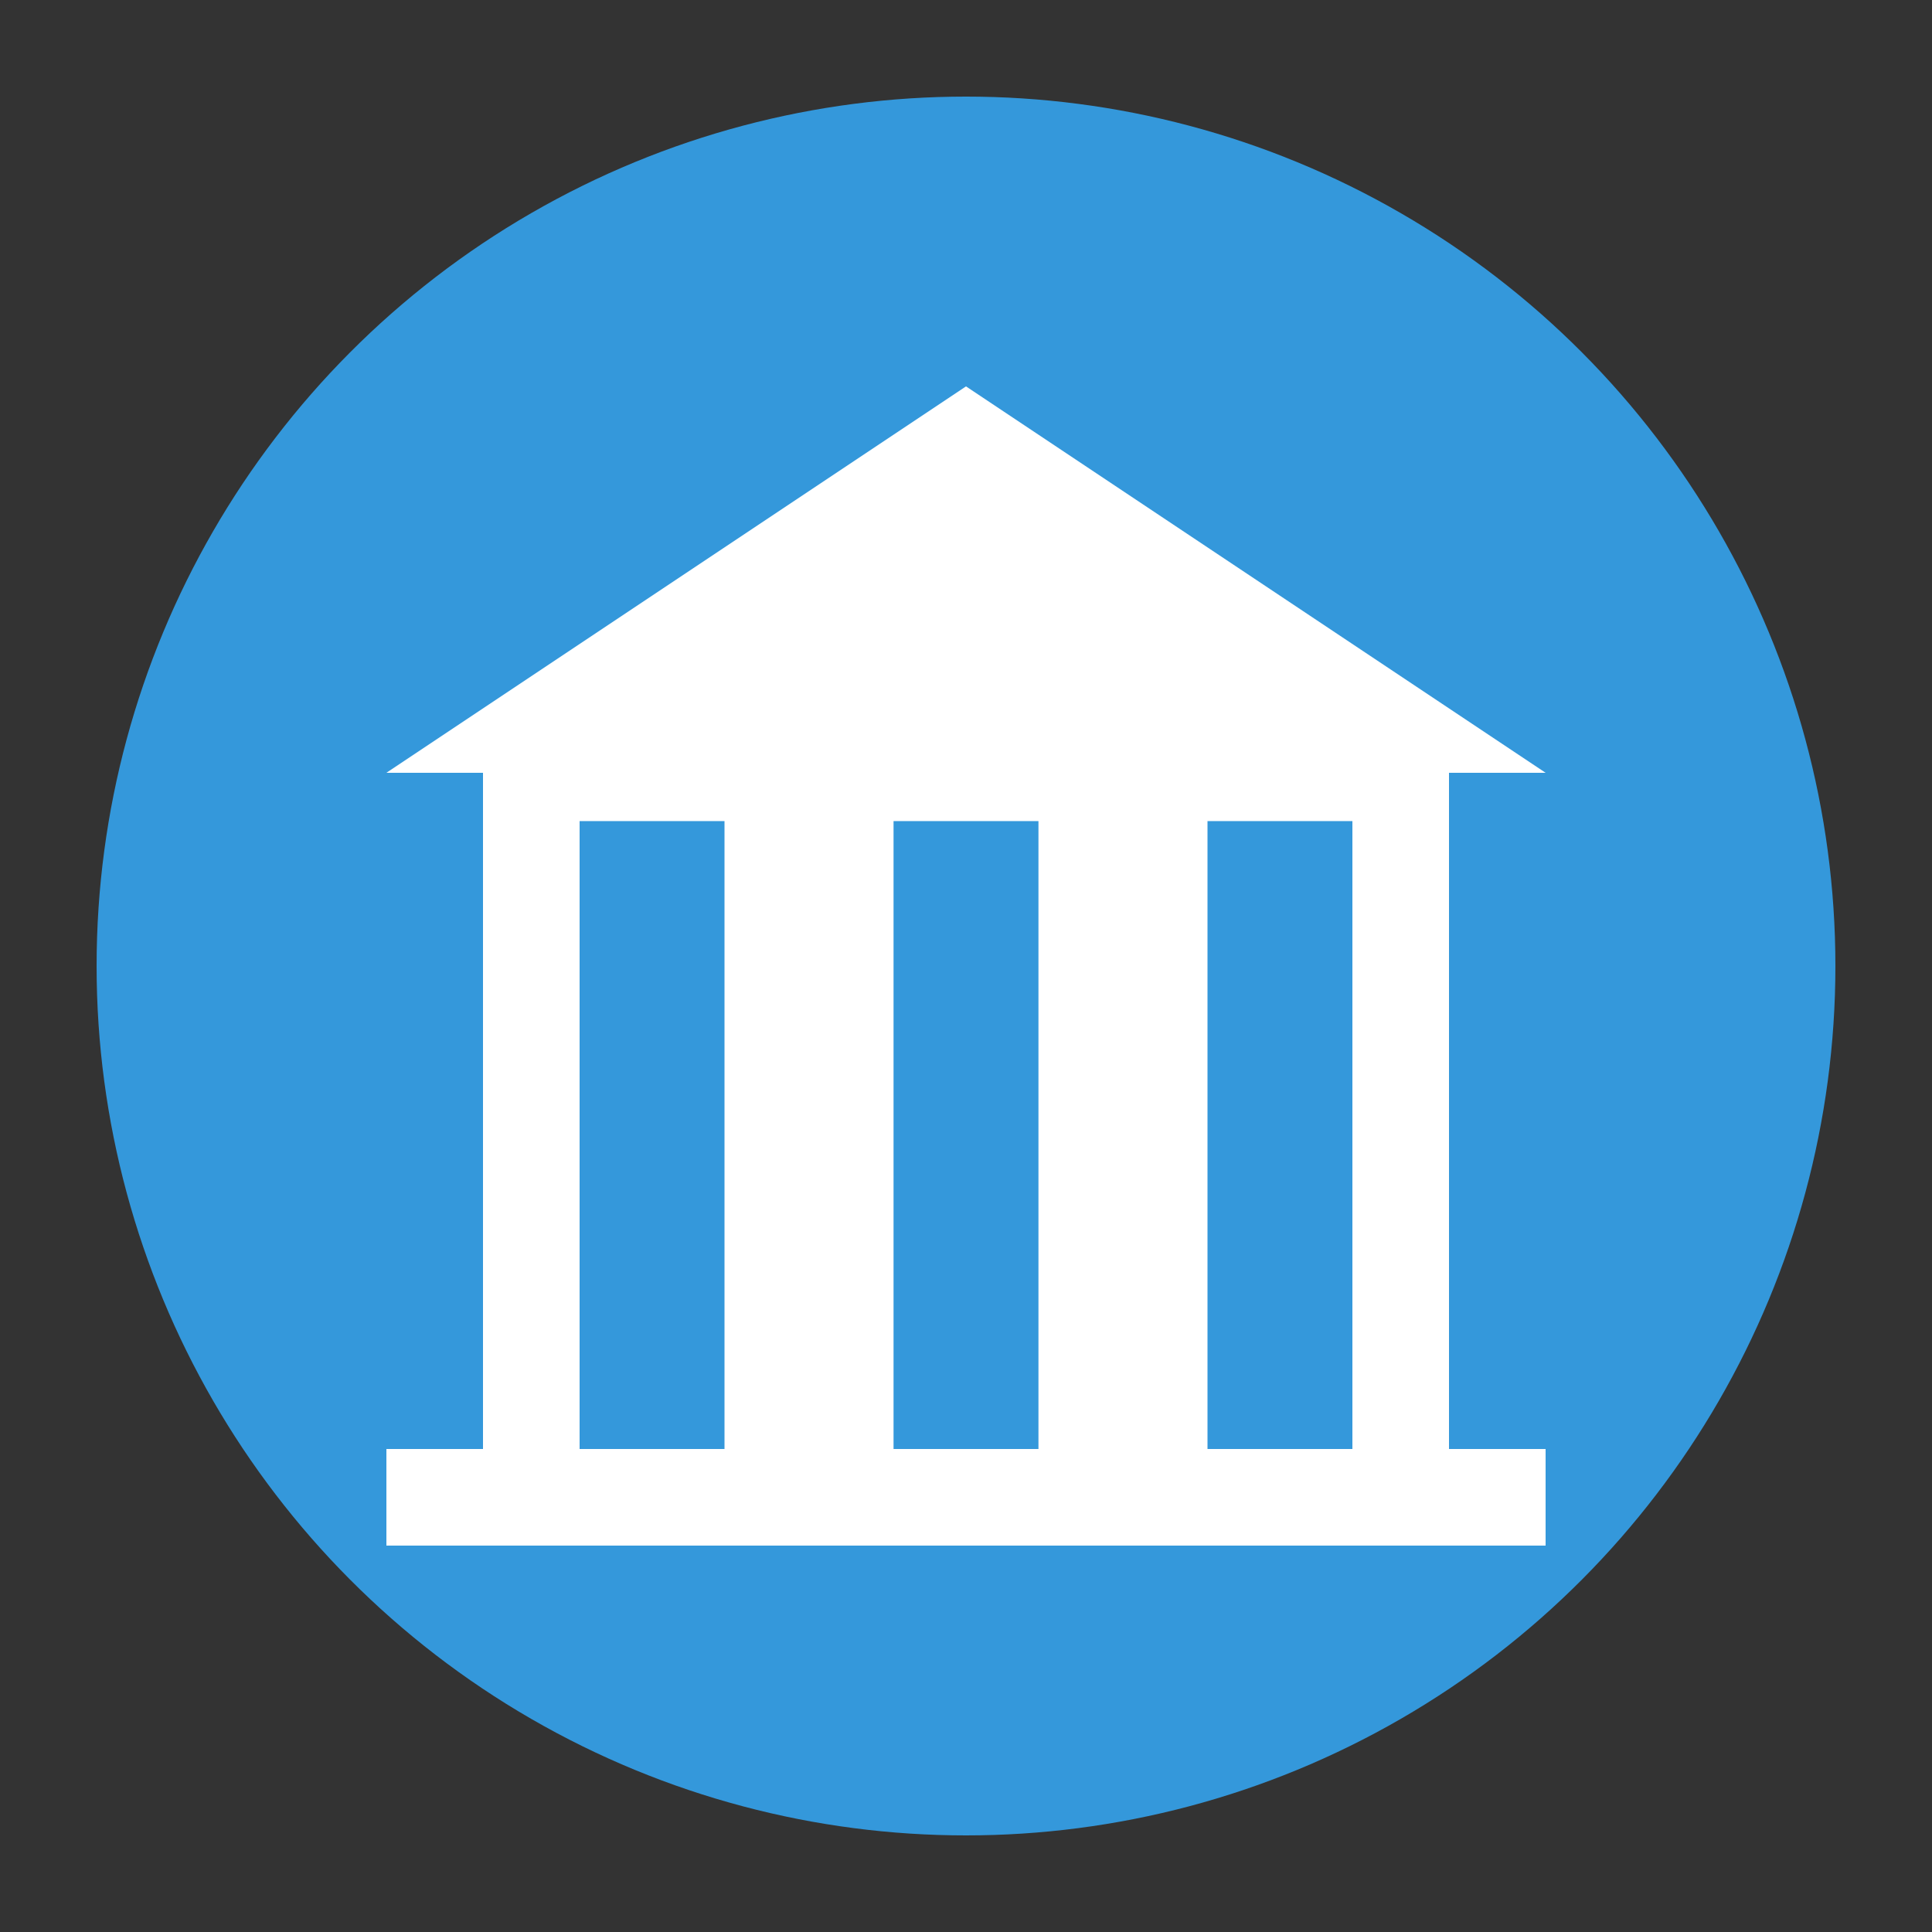 <?xml version="1.0" encoding="UTF-8"?>
<svg width="200" height="200" viewBox="0 0 200 200" xmlns="http://www.w3.org/2000/svg">
    <rect x="0" y="0" width="200" height="200" fill="#333333" stroke="none"/>
    <!-- Background Circle -->
    <circle cx="100" cy="100" r="90" fill="#3498db"/>

    <!-- Bank Building Icon -->
    <path d="M100 40 L160 80 L40 80 Z" fill="#ffffff"/>
    <rect x="50" y="80" width="100" height="70" fill="#ffffff"/>

    <!-- Pillars -->
    <rect x="60" y="85" width="15" height="65" fill="#3498db"/>
    <rect x="92.5" y="85" width="15" height="65" fill="#3498db"/>
    <rect x="125" y="85" width="15" height="65" fill="#3498db"/>

    <!-- Base -->
    <rect x="40" y="150" width="120" height="10" fill="#ffffff"/>
</svg>
